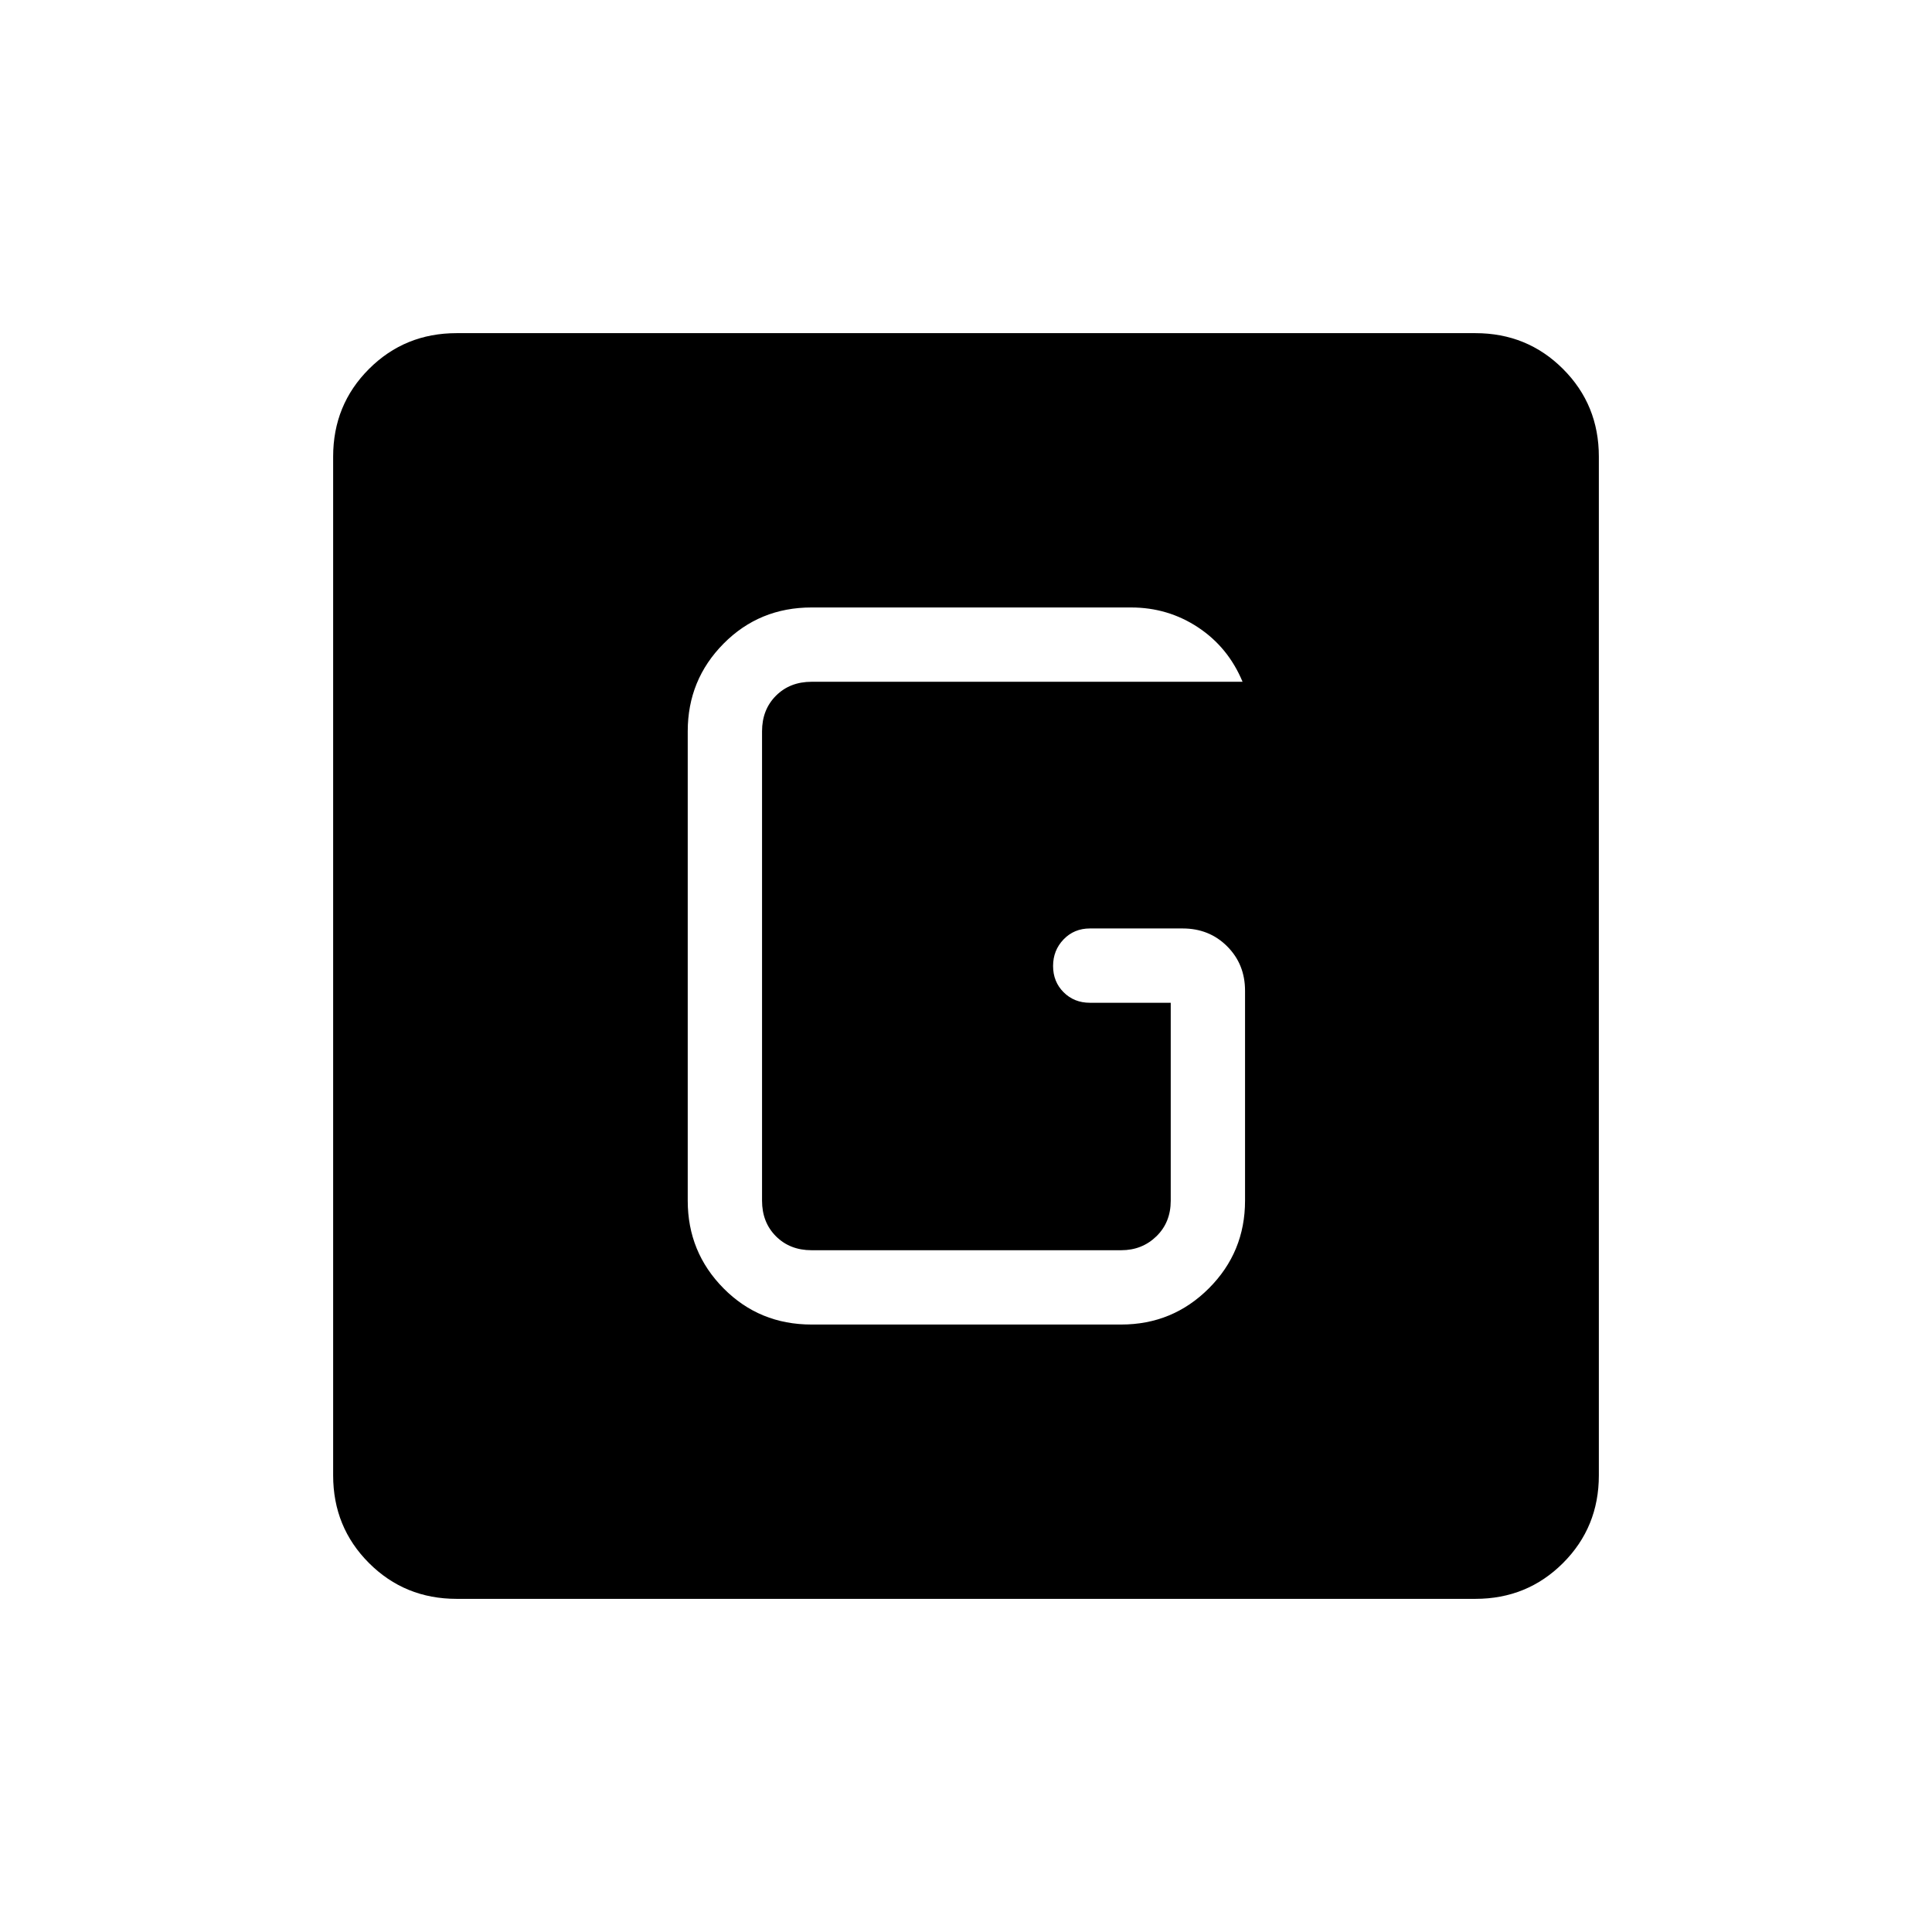 <svg xmlns="http://www.w3.org/2000/svg" height="24" viewBox="0 96 960 960" width="24"><path d="M226.895 890.462q-25.756 0-43.556-17.801-17.801-17.8-17.801-43.556v-506.21q0-25.756 17.801-43.556 17.8-17.801 43.556-17.801h506.21q25.756 0 43.556 17.801 17.801 17.8 17.801 43.556v506.21q0 25.756-17.801 43.556-17.8 17.801-43.556 17.801h-506.21Zm176.374-136.308h153.846q25.577 0 43.558-17.981 17.981-17.981 17.981-43.558V588.308q0-13.193-8.885-22.077-8.884-8.885-22.11-8.885h-46.087q-7.841 0-13.072 5.423-5.231 5.423-5.231 13.231t5.231 13.039q5.231 5.23 13.038 5.23h40.193v98.346q0 10.77-7.116 17.693-7.115 6.923-17.5 6.923H403.269q-10.769 0-17.692-6.923t-6.923-17.693v-233.23q0-10.77 6.923-17.693 6.923-6.923 17.692-6.923h214.154q-7.154-17.154-22.115-27.038-14.962-9.885-33.27-9.885H403.269q-25.937 0-43.738 17.981-17.8 17.981-17.8 43.558v233.23q0 25.577 17.8 43.558 17.801 17.981 43.738 17.981Z"/></svg>
